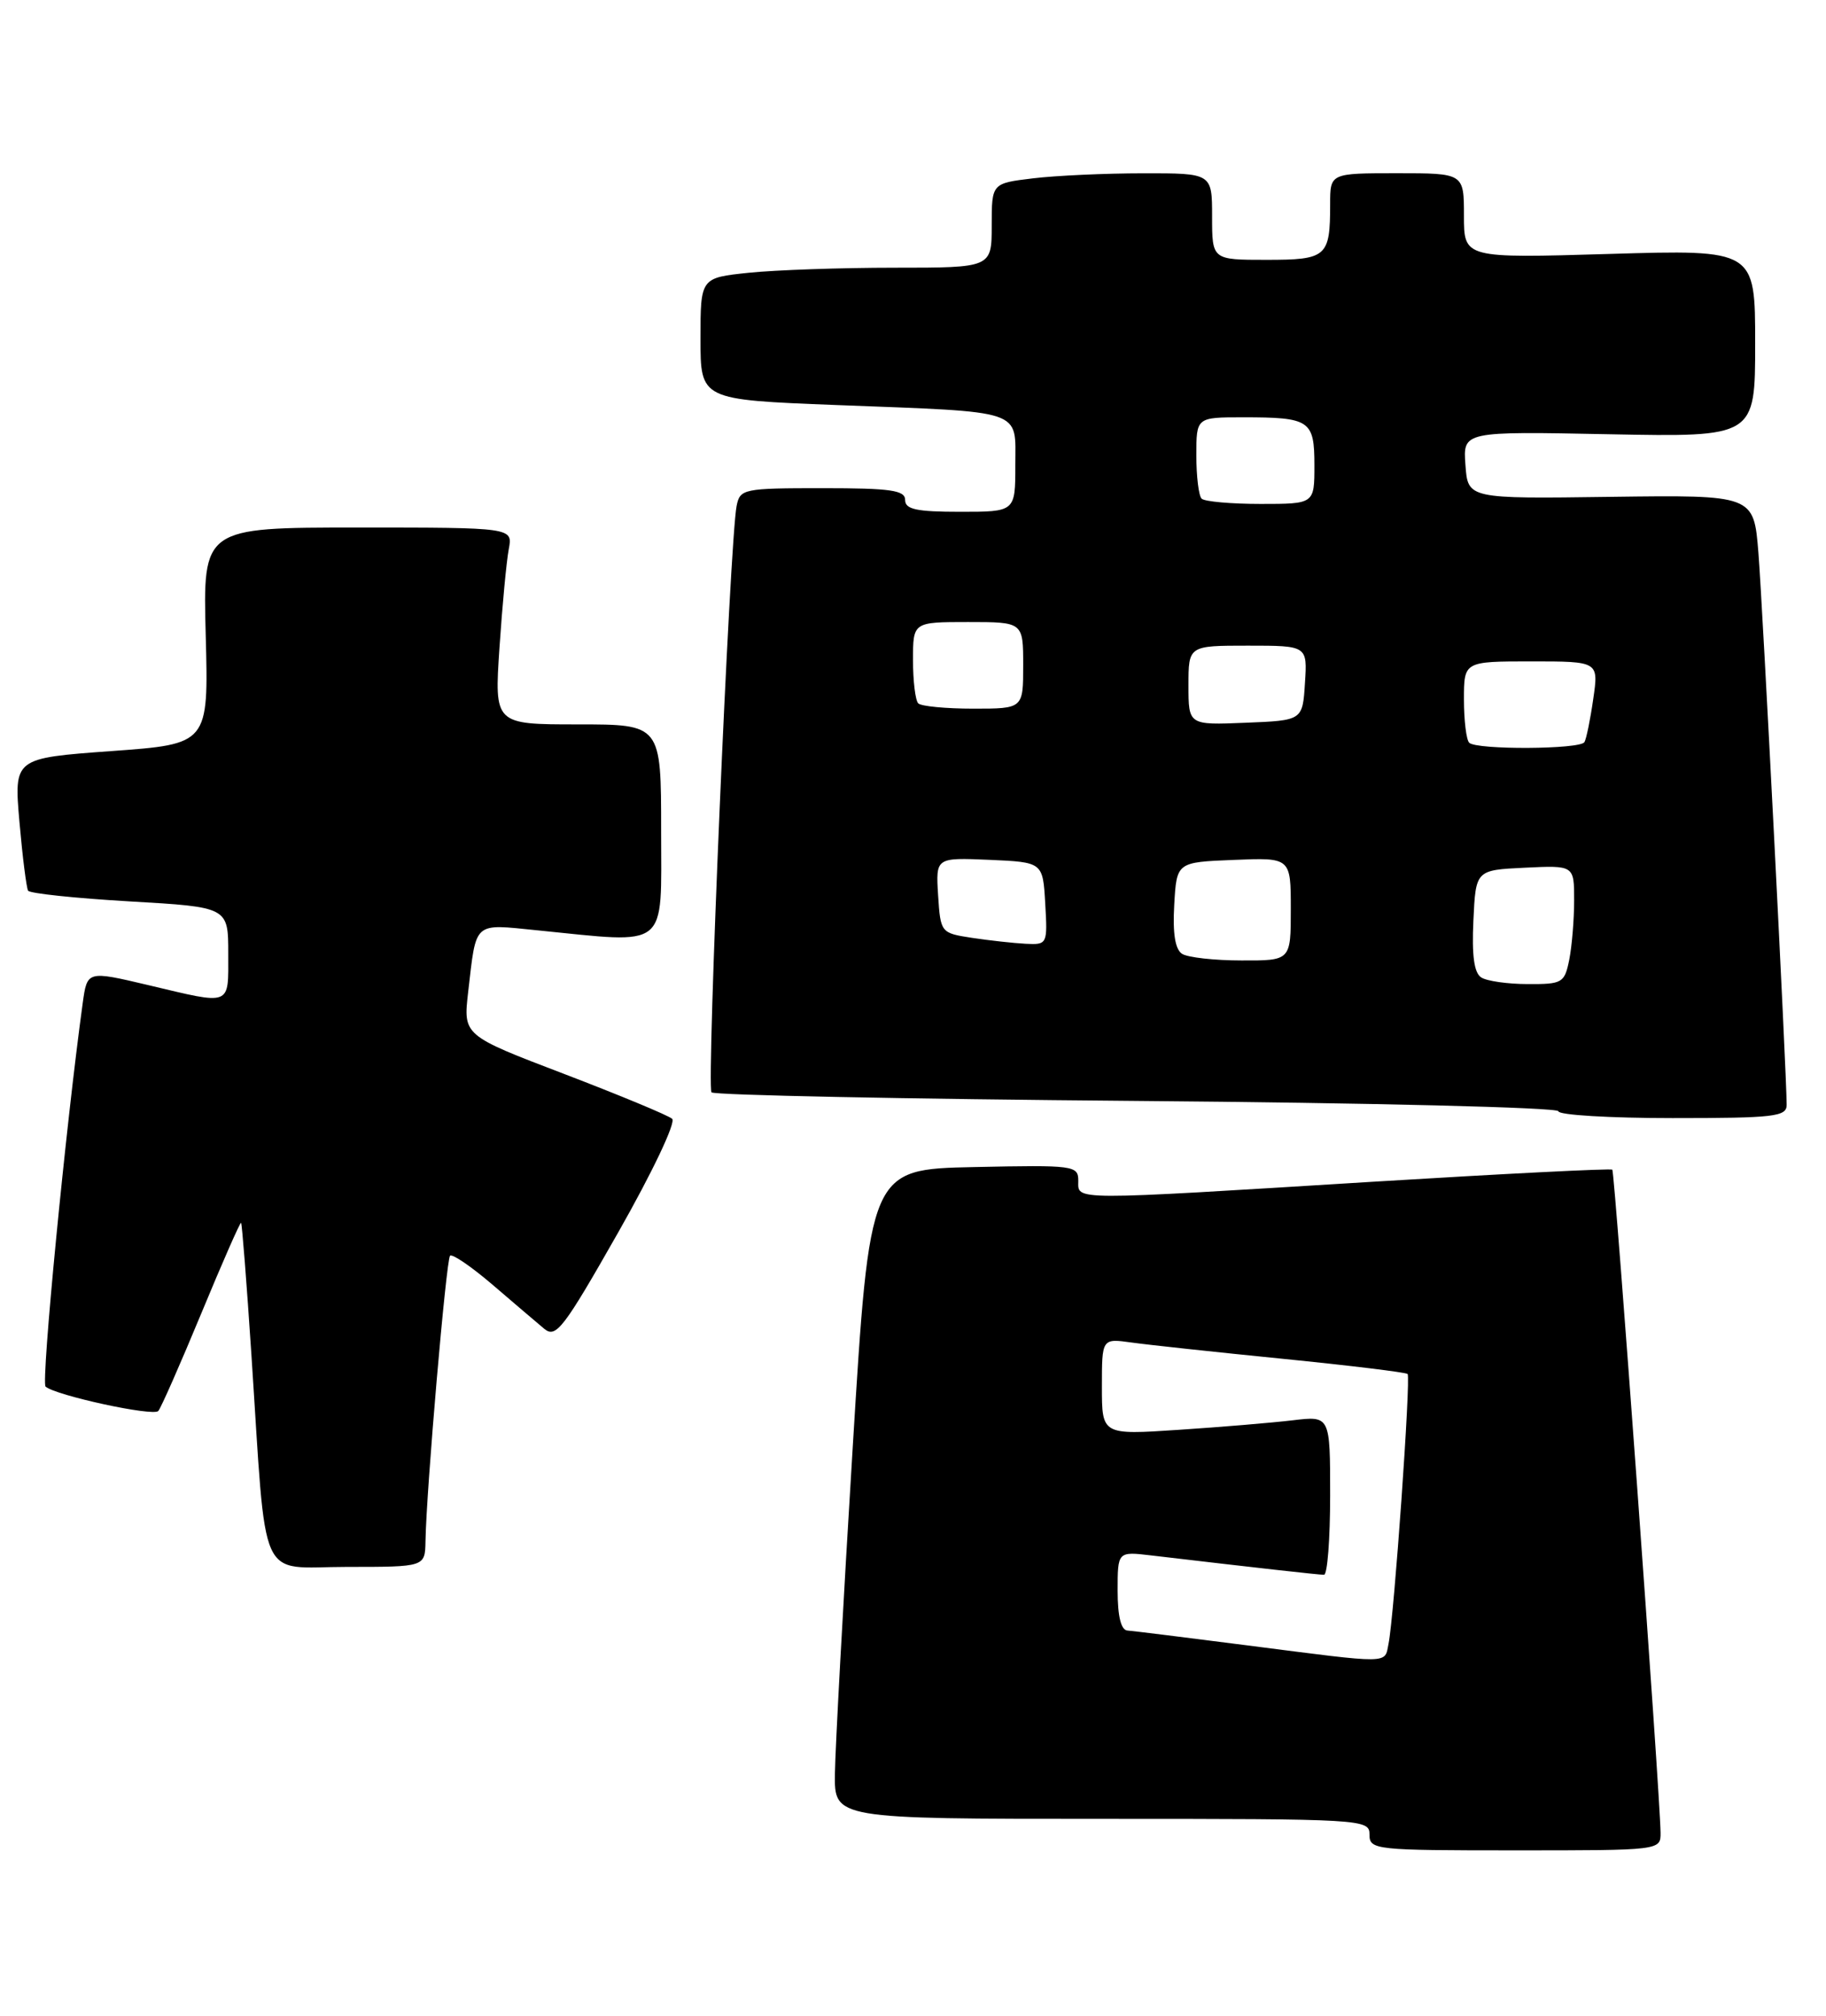 <?xml version="1.0" encoding="UTF-8" standalone="no"?>
<!DOCTYPE svg PUBLIC "-//W3C//DTD SVG 1.1//EN" "http://www.w3.org/Graphics/SVG/1.1/DTD/svg11.dtd" >
<svg xmlns="http://www.w3.org/2000/svg" xmlns:xlink="http://www.w3.org/1999/xlink" version="1.1" viewBox="0 0 232 256">
 <g >
 <path fill="currentColor"
d=" M 210.98 232.75 C 210.92 227.83 205.17 148.84 204.85 148.55 C 204.66 148.38 191.00 149.07 174.50 150.08 C 135.58 152.48 137.00 152.48 137.00 149.97 C 137.00 148.02 136.49 147.95 123.75 148.22 C 110.50 148.50 110.50 148.50 108.33 184.00 C 107.13 203.53 106.12 222.09 106.08 225.25 C 106.00 231.00 106.00 231.00 140.00 231.00 C 173.33 231.00 174.00 231.04 174.00 233.00 C 174.00 234.93 174.67 235.00 192.50 235.00 C 211.00 235.00 211.00 235.00 210.98 232.75 Z  M 54.06 195.75 C 54.17 189.21 56.69 159.98 57.18 159.48 C 57.46 159.20 59.90 160.87 62.60 163.18 C 65.29 165.49 68.24 168.00 69.15 168.76 C 70.64 169.99 71.59 168.75 78.55 156.51 C 82.91 148.84 85.90 142.54 85.40 142.09 C 84.90 141.65 78.73 139.09 71.67 136.39 C 58.85 131.50 58.85 131.50 59.48 126.00 C 60.54 116.90 60.05 117.33 68.25 118.15 C 85.14 119.84 84.00 120.75 84.00 105.50 C 84.00 92.00 84.00 92.00 73.41 92.00 C 62.81 92.00 62.81 92.00 63.46 82.25 C 63.82 76.89 64.35 71.26 64.64 69.75 C 65.16 67.00 65.16 67.00 45.47 67.00 C 25.77 67.00 25.77 67.00 26.14 80.75 C 26.50 94.50 26.50 94.50 14.13 95.39 C 1.77 96.29 1.77 96.29 2.47 104.38 C 2.86 108.84 3.36 112.77 3.57 113.12 C 3.79 113.47 9.60 114.08 16.48 114.48 C 29.00 115.20 29.00 115.20 29.00 121.10 C 29.00 127.87 29.55 127.65 18.79 125.10 C 11.08 123.28 11.08 123.28 10.51 127.39 C 8.36 143.01 5.20 175.58 5.79 176.10 C 7.08 177.23 19.48 179.92 20.11 179.20 C 20.45 178.82 22.91 173.23 25.58 166.79 C 28.24 160.36 30.52 155.18 30.63 155.30 C 30.75 155.42 31.34 162.93 31.94 172.01 C 33.91 201.85 32.63 199.00 44.07 199.00 C 54.00 199.00 54.00 199.00 54.06 195.75 Z  M 227.00 140.32 C 227.00 136.45 223.95 76.90 223.41 70.18 C 222.82 62.86 222.82 62.86 204.66 63.10 C 186.50 63.35 186.50 63.35 186.19 59.06 C 185.87 54.78 185.87 54.78 204.44 55.15 C 223.00 55.51 223.00 55.51 223.00 43.61 C 223.00 31.70 223.00 31.70 204.50 32.25 C 186.00 32.80 186.00 32.80 186.00 27.40 C 186.00 22.00 186.00 22.00 177.50 22.00 C 169.00 22.00 169.00 22.00 169.00 25.92 C 169.00 32.63 168.58 33.00 160.89 33.00 C 154.00 33.00 154.00 33.00 154.00 27.50 C 154.00 22.00 154.00 22.00 145.25 22.01 C 140.44 22.01 134.14 22.30 131.25 22.65 C 126.00 23.28 126.00 23.28 126.00 28.64 C 126.00 34.00 126.00 34.00 113.65 34.00 C 106.85 34.00 98.53 34.29 95.15 34.64 C 89.00 35.28 89.00 35.28 89.00 43.03 C 89.00 50.77 89.00 50.77 106.25 51.44 C 130.42 52.37 129.00 51.90 129.00 59.08 C 129.00 65.00 129.00 65.00 122.00 65.00 C 116.44 65.00 115.00 64.69 115.00 63.50 C 115.00 62.26 113.17 62.00 104.52 62.00 C 94.45 62.00 94.02 62.09 93.59 64.25 C 92.73 68.52 89.75 138.08 90.40 138.73 C 90.75 139.09 115.11 139.58 144.52 139.82 C 173.94 140.06 198.00 140.65 198.00 141.13 C 198.00 141.61 204.53 142.00 212.50 142.00 C 225.42 142.00 227.00 141.82 227.00 140.32 Z  M 158.50 208.97 C 150.80 207.98 143.94 207.13 143.25 207.08 C 142.43 207.03 142.00 205.29 142.00 202.02 C 142.00 197.04 142.00 197.04 146.25 197.54 C 159.68 199.12 167.54 200.00 168.22 200.00 C 168.65 200.00 169.00 195.46 169.00 189.91 C 169.00 179.81 169.00 179.81 164.25 180.38 C 161.64 180.69 155.11 181.24 149.75 181.59 C 140.00 182.24 140.00 182.24 140.00 176.11 C 140.00 169.98 140.00 169.98 143.75 170.50 C 145.81 170.79 154.46 171.72 162.97 172.57 C 171.49 173.42 178.62 174.29 178.84 174.50 C 179.27 174.94 177.13 205.25 176.42 208.75 C 175.89 211.35 176.97 211.34 158.50 208.97 Z  M 188.20 124.14 C 187.29 123.57 186.99 121.36 187.20 116.91 C 187.50 110.50 187.50 110.50 193.75 110.20 C 200.00 109.90 200.00 109.90 200.00 114.33 C 200.00 116.76 199.72 120.16 199.38 121.88 C 198.78 124.84 198.51 125.00 194.12 124.98 C 191.58 124.98 188.91 124.60 188.20 124.14 Z  M 150.19 121.14 C 149.31 120.58 148.98 118.55 149.19 114.91 C 149.50 109.50 149.50 109.50 156.75 109.21 C 164.00 108.91 164.00 108.91 164.00 115.46 C 164.00 122.00 164.00 122.00 157.75 121.98 C 154.31 121.98 150.91 121.60 150.19 121.14 Z  M 123.50 119.11 C 119.53 118.50 119.50 118.46 119.19 113.70 C 118.89 108.91 118.89 108.91 125.69 109.20 C 132.50 109.50 132.50 109.50 132.80 114.75 C 133.10 119.93 133.07 120.00 130.30 119.86 C 128.76 119.78 125.70 119.44 123.50 119.11 Z  M 186.67 94.33 C 186.30 93.97 186.00 91.49 186.00 88.83 C 186.00 84.00 186.00 84.00 194.56 84.00 C 203.12 84.00 203.12 84.00 202.43 88.75 C 202.06 91.36 201.55 93.84 201.31 94.25 C 200.78 95.18 187.59 95.25 186.67 94.33 Z  M 151.00 87.04 C 151.00 82.00 151.00 82.00 158.55 82.00 C 166.11 82.00 166.11 82.00 165.80 86.75 C 165.50 91.50 165.50 91.50 158.25 91.79 C 151.00 92.09 151.00 92.09 151.00 87.04 Z  M 116.67 89.33 C 116.30 88.97 116.00 86.49 116.00 83.83 C 116.00 79.00 116.00 79.00 123.00 79.00 C 130.00 79.00 130.00 79.00 130.00 84.50 C 130.00 90.00 130.00 90.00 123.67 90.00 C 120.18 90.00 117.03 89.70 116.67 89.33 Z  M 152.67 63.33 C 152.30 62.97 152.00 60.49 152.00 57.83 C 152.00 53.00 152.00 53.00 157.92 53.00 C 166.45 53.00 167.00 53.37 167.00 59.11 C 167.00 64.00 167.00 64.00 160.17 64.00 C 156.41 64.00 153.03 63.70 152.67 63.33 Z "/>
</g>
</svg>